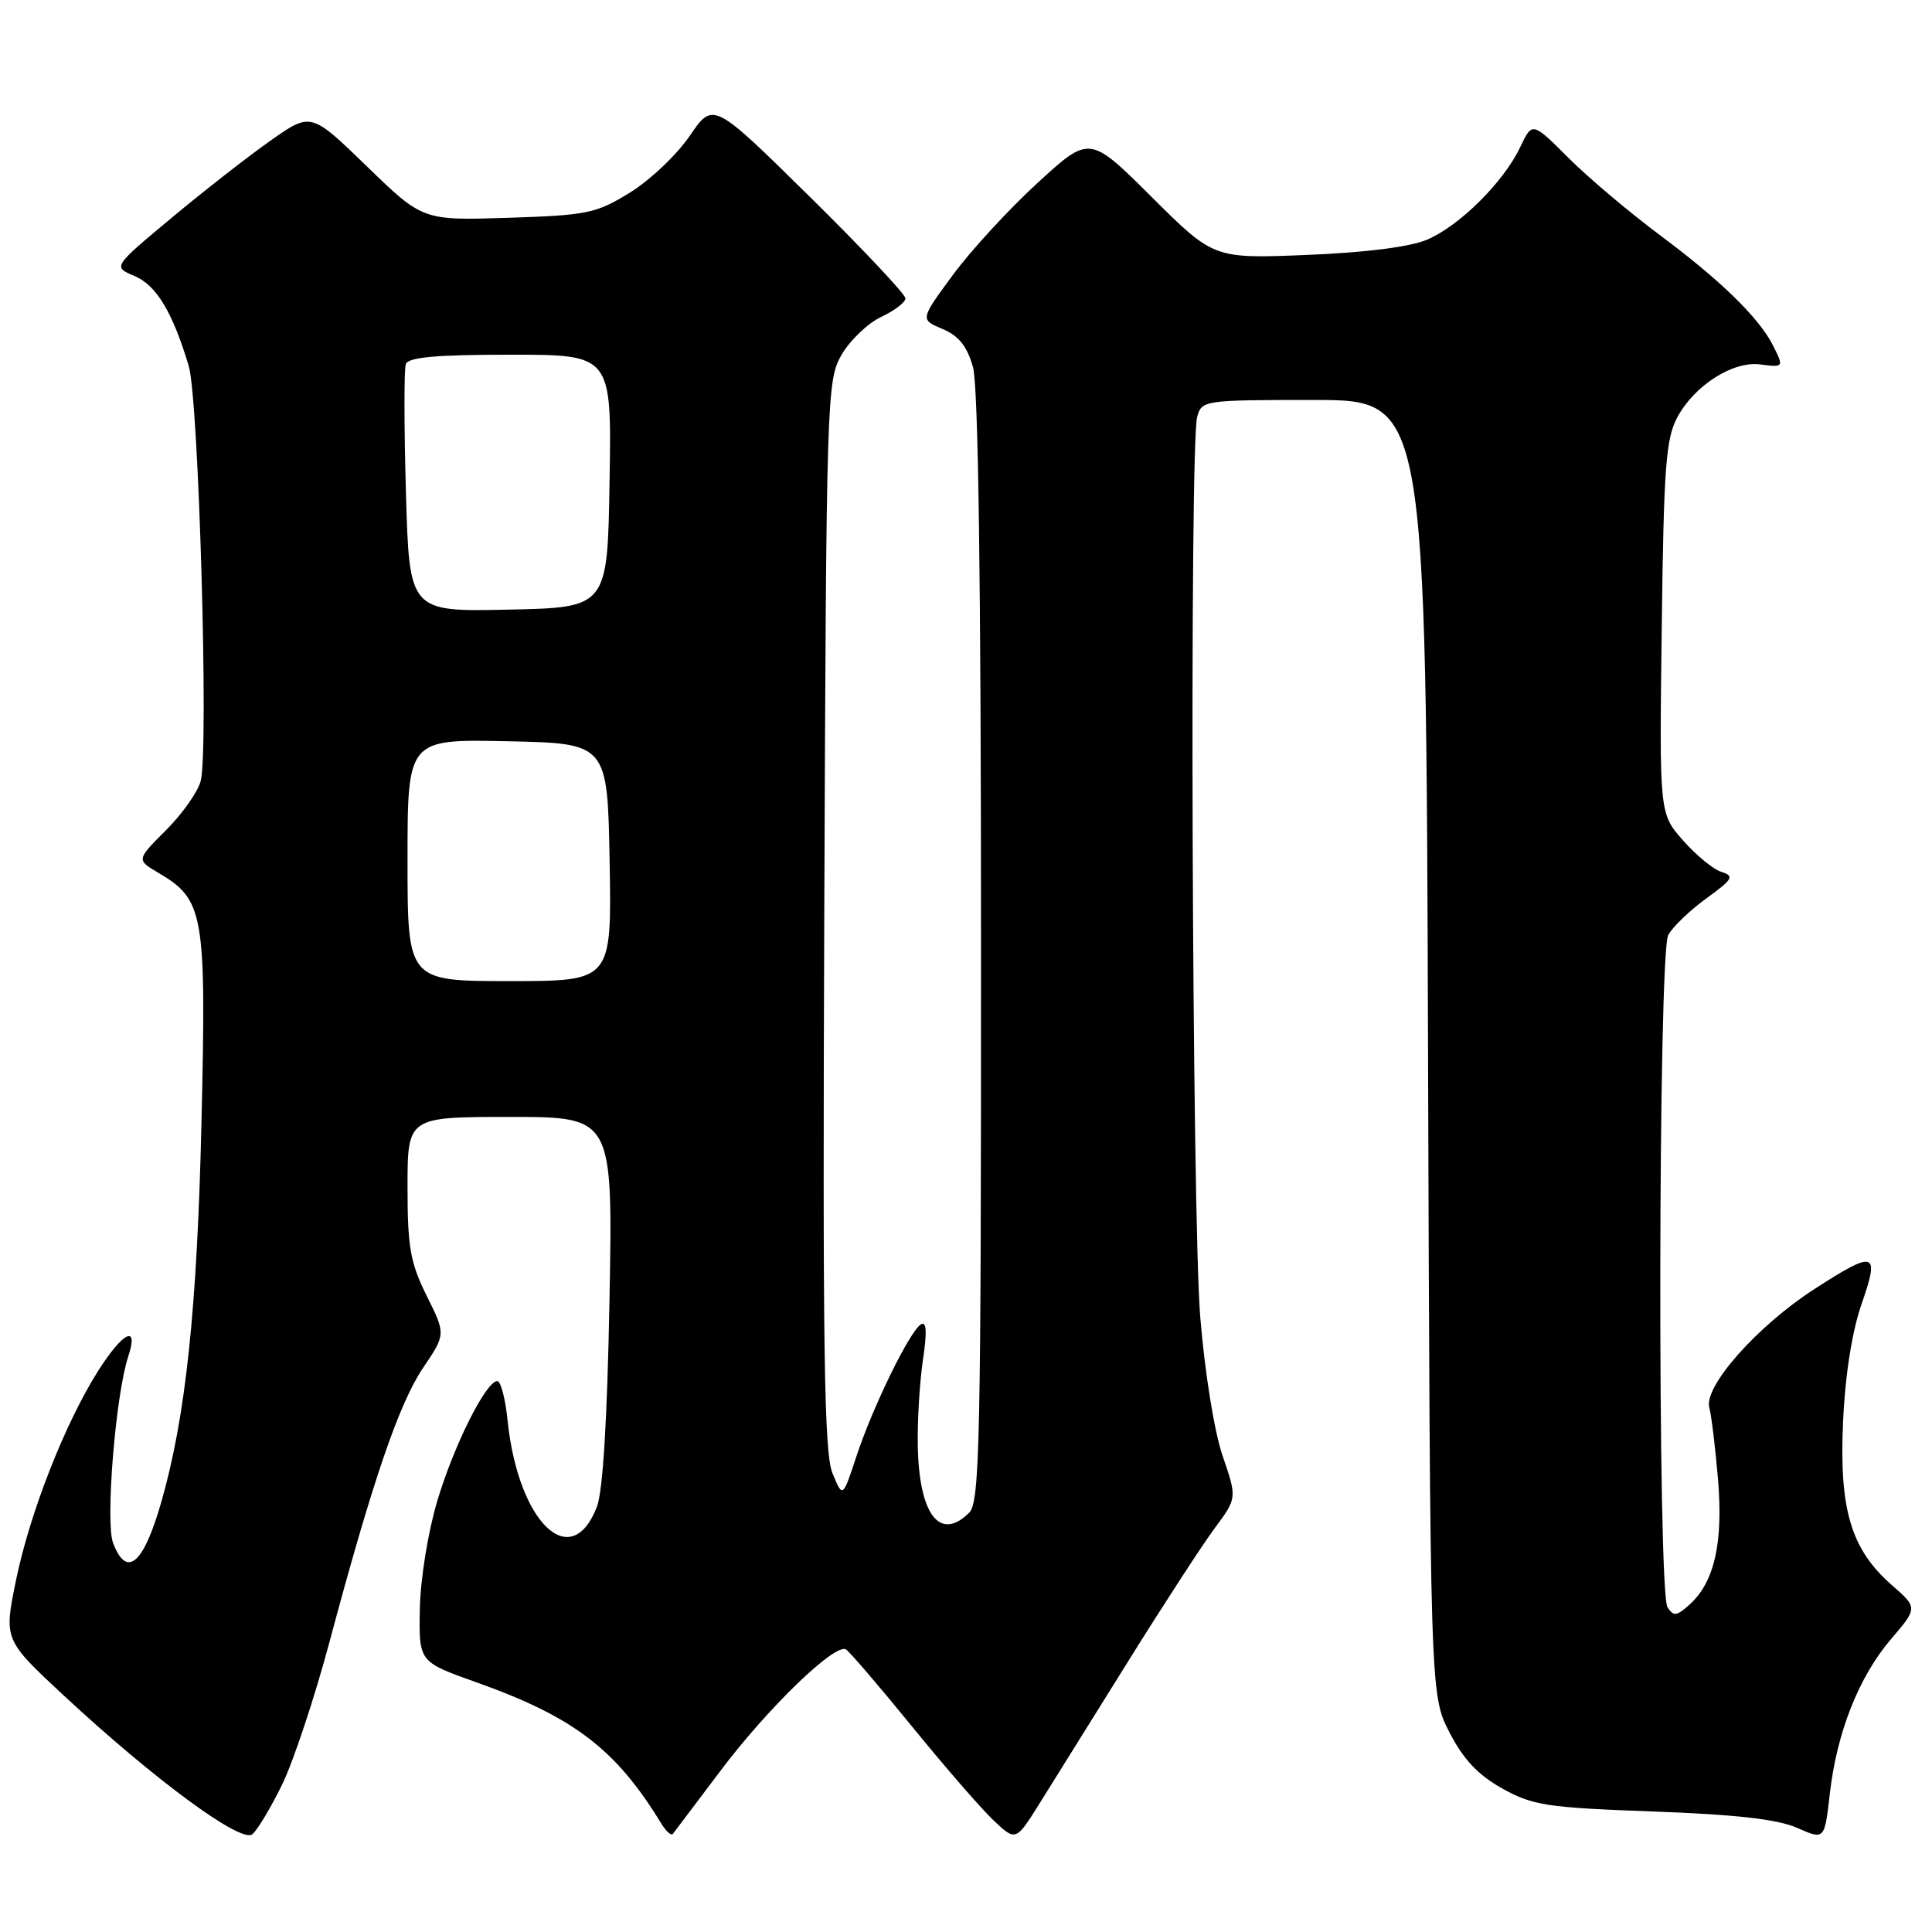 <?xml version="1.0" encoding="UTF-8" standalone="no"?>
<!DOCTYPE svg PUBLIC "-//W3C//DTD SVG 1.1//EN" "http://www.w3.org/Graphics/SVG/1.1/DTD/svg11.dtd" >
<svg xmlns="http://www.w3.org/2000/svg" xmlns:xlink="http://www.w3.org/1999/xlink" version="1.1" viewBox="0 0 256 256">
 <g >
 <path fill="currentColor"
d=" M 37.36 236.51 C 38.85 233.47 41.66 225.03 43.61 217.74 C 49.35 196.28 52.85 186.01 56.06 181.25 C 59.07 176.79 59.07 176.79 56.54 171.70 C 54.37 167.34 54.00 165.26 54.00 157.30 C 54.00 148.00 54.00 148.00 67.60 148.00 C 81.21 148.00 81.21 148.00 80.76 172.25 C 80.47 188.01 79.89 197.61 79.09 199.67 C 75.66 208.51 68.67 201.76 67.26 188.25 C 66.97 185.36 66.35 183.00 65.90 183.00 C 64.41 183.00 60.19 191.40 57.96 198.82 C 56.72 202.96 55.71 209.18 55.63 213.17 C 55.50 220.20 55.50 220.20 63.03 222.88 C 76.01 227.49 81.60 231.75 87.63 241.64 C 88.26 242.66 88.94 243.28 89.16 243.00 C 89.38 242.72 92.18 239.01 95.39 234.74 C 101.70 226.34 110.66 217.67 112.10 218.56 C 112.59 218.87 116.54 223.48 120.88 228.81 C 125.22 234.14 130.08 239.74 131.69 241.25 C 134.61 244.00 134.61 244.00 137.88 238.75 C 139.68 235.86 144.94 227.43 149.57 220.00 C 154.20 212.57 159.32 204.70 160.95 202.50 C 163.92 198.50 163.92 198.50 162.00 192.90 C 160.90 189.69 159.64 181.85 159.04 174.51 C 157.94 161.03 157.60 59.11 158.63 55.25 C 159.22 53.04 159.53 53.00 174.09 53.00 C 188.95 53.00 188.95 53.00 189.22 138.78 C 189.50 224.56 189.50 224.56 192.05 229.53 C 193.90 233.12 195.84 235.19 199.05 236.98 C 203.09 239.23 204.94 239.52 219.00 240.03 C 230.01 240.43 235.55 241.06 238.13 242.20 C 241.76 243.80 241.76 243.80 242.45 237.76 C 243.37 229.59 246.30 222.18 250.57 217.19 C 254.12 213.04 254.12 213.04 250.62 209.98 C 245.24 205.25 243.68 199.95 244.22 188.30 C 244.50 182.13 245.42 176.37 246.68 172.75 C 249.11 165.79 248.47 165.60 240.37 170.84 C 232.85 175.70 225.74 183.72 226.49 186.50 C 226.78 187.60 227.30 191.91 227.65 196.08 C 228.34 204.47 227.16 209.64 223.90 212.59 C 222.17 214.16 221.75 214.21 220.95 212.96 C 219.62 210.85 219.71 126.40 221.05 123.90 C 221.63 122.82 223.90 120.64 226.09 119.05 C 229.62 116.49 229.85 116.09 228.10 115.53 C 227.01 115.19 224.72 113.30 223.00 111.35 C 219.87 107.79 219.87 107.79 220.19 83.14 C 220.46 61.69 220.73 58.07 222.30 55.21 C 224.59 51.02 229.66 47.81 233.25 48.29 C 236.38 48.70 236.40 48.66 234.88 45.68 C 233.03 42.07 227.93 37.10 220.04 31.23 C 215.94 28.17 210.43 23.53 207.81 20.90 C 203.03 16.13 203.03 16.13 201.44 19.49 C 199.24 24.13 193.39 29.93 189.09 31.76 C 186.83 32.72 180.93 33.47 173.16 33.78 C 160.82 34.28 160.82 34.28 152.60 26.10 C 144.38 17.92 144.38 17.92 137.51 24.21 C 133.73 27.67 128.67 33.16 126.27 36.42 C 121.91 42.34 121.91 42.34 124.89 43.59 C 127.06 44.51 128.15 45.88 128.93 48.67 C 129.63 51.21 129.99 77.10 129.99 125.68 C 130.00 190.88 129.83 199.03 128.43 200.43 C 124.54 204.31 121.78 200.72 121.61 191.56 C 121.55 188.23 121.86 183.10 122.30 180.16 C 122.85 176.45 122.77 175.03 122.02 175.49 C 120.53 176.41 115.63 186.44 113.47 193.00 C 111.66 198.50 111.66 198.50 110.30 195.19 C 109.20 192.50 109.00 178.88 109.22 121.19 C 109.49 52.30 109.55 50.41 111.52 47.00 C 112.64 45.08 114.99 42.83 116.75 42.00 C 118.51 41.17 119.97 40.07 119.98 39.54 C 119.99 39.01 114.26 32.93 107.25 26.02 C 94.50 13.46 94.50 13.46 91.41 17.98 C 89.72 20.47 86.16 23.85 83.50 25.50 C 79.00 28.28 77.86 28.52 67.34 28.86 C 56.01 29.22 56.01 29.22 48.61 22.04 C 41.20 14.86 41.20 14.86 35.85 18.63 C 32.91 20.70 27.00 25.31 22.72 28.88 C 14.95 35.36 14.95 35.36 17.80 36.56 C 20.72 37.79 22.86 41.33 25.01 48.50 C 26.33 52.91 27.67 99.21 26.60 103.47 C 26.24 104.89 24.18 107.82 22.01 109.99 C 18.07 113.93 18.07 113.93 20.97 115.64 C 27.04 119.22 27.34 120.99 26.70 148.59 C 26.13 173.37 24.62 187.70 21.38 199.00 C 19.01 207.30 16.78 209.19 14.98 204.44 C 13.94 201.71 15.32 184.80 16.99 179.75 C 18.42 175.43 16.32 176.43 13.01 181.64 C 8.63 188.55 3.97 200.41 2.13 209.35 C 0.50 217.27 0.50 217.27 8.50 224.71 C 20.50 235.85 31.95 244.28 33.43 243.05 C 34.11 242.50 35.87 239.55 37.36 236.51 Z  M 54.00 113.97 C 54.00 97.94 54.00 97.94 67.25 98.22 C 80.50 98.50 80.50 98.50 80.78 114.25 C 81.05 130.00 81.05 130.00 67.53 130.00 C 54.00 130.00 54.00 130.00 54.00 113.97 Z  M 53.79 65.28 C 53.54 56.60 53.53 48.94 53.77 48.25 C 54.10 47.33 57.80 47.00 67.63 47.00 C 81.05 47.00 81.05 47.00 80.77 63.75 C 80.50 80.50 80.50 80.50 67.37 80.78 C 54.24 81.06 54.24 81.06 53.79 65.28 Z "/>
</g>
</svg>